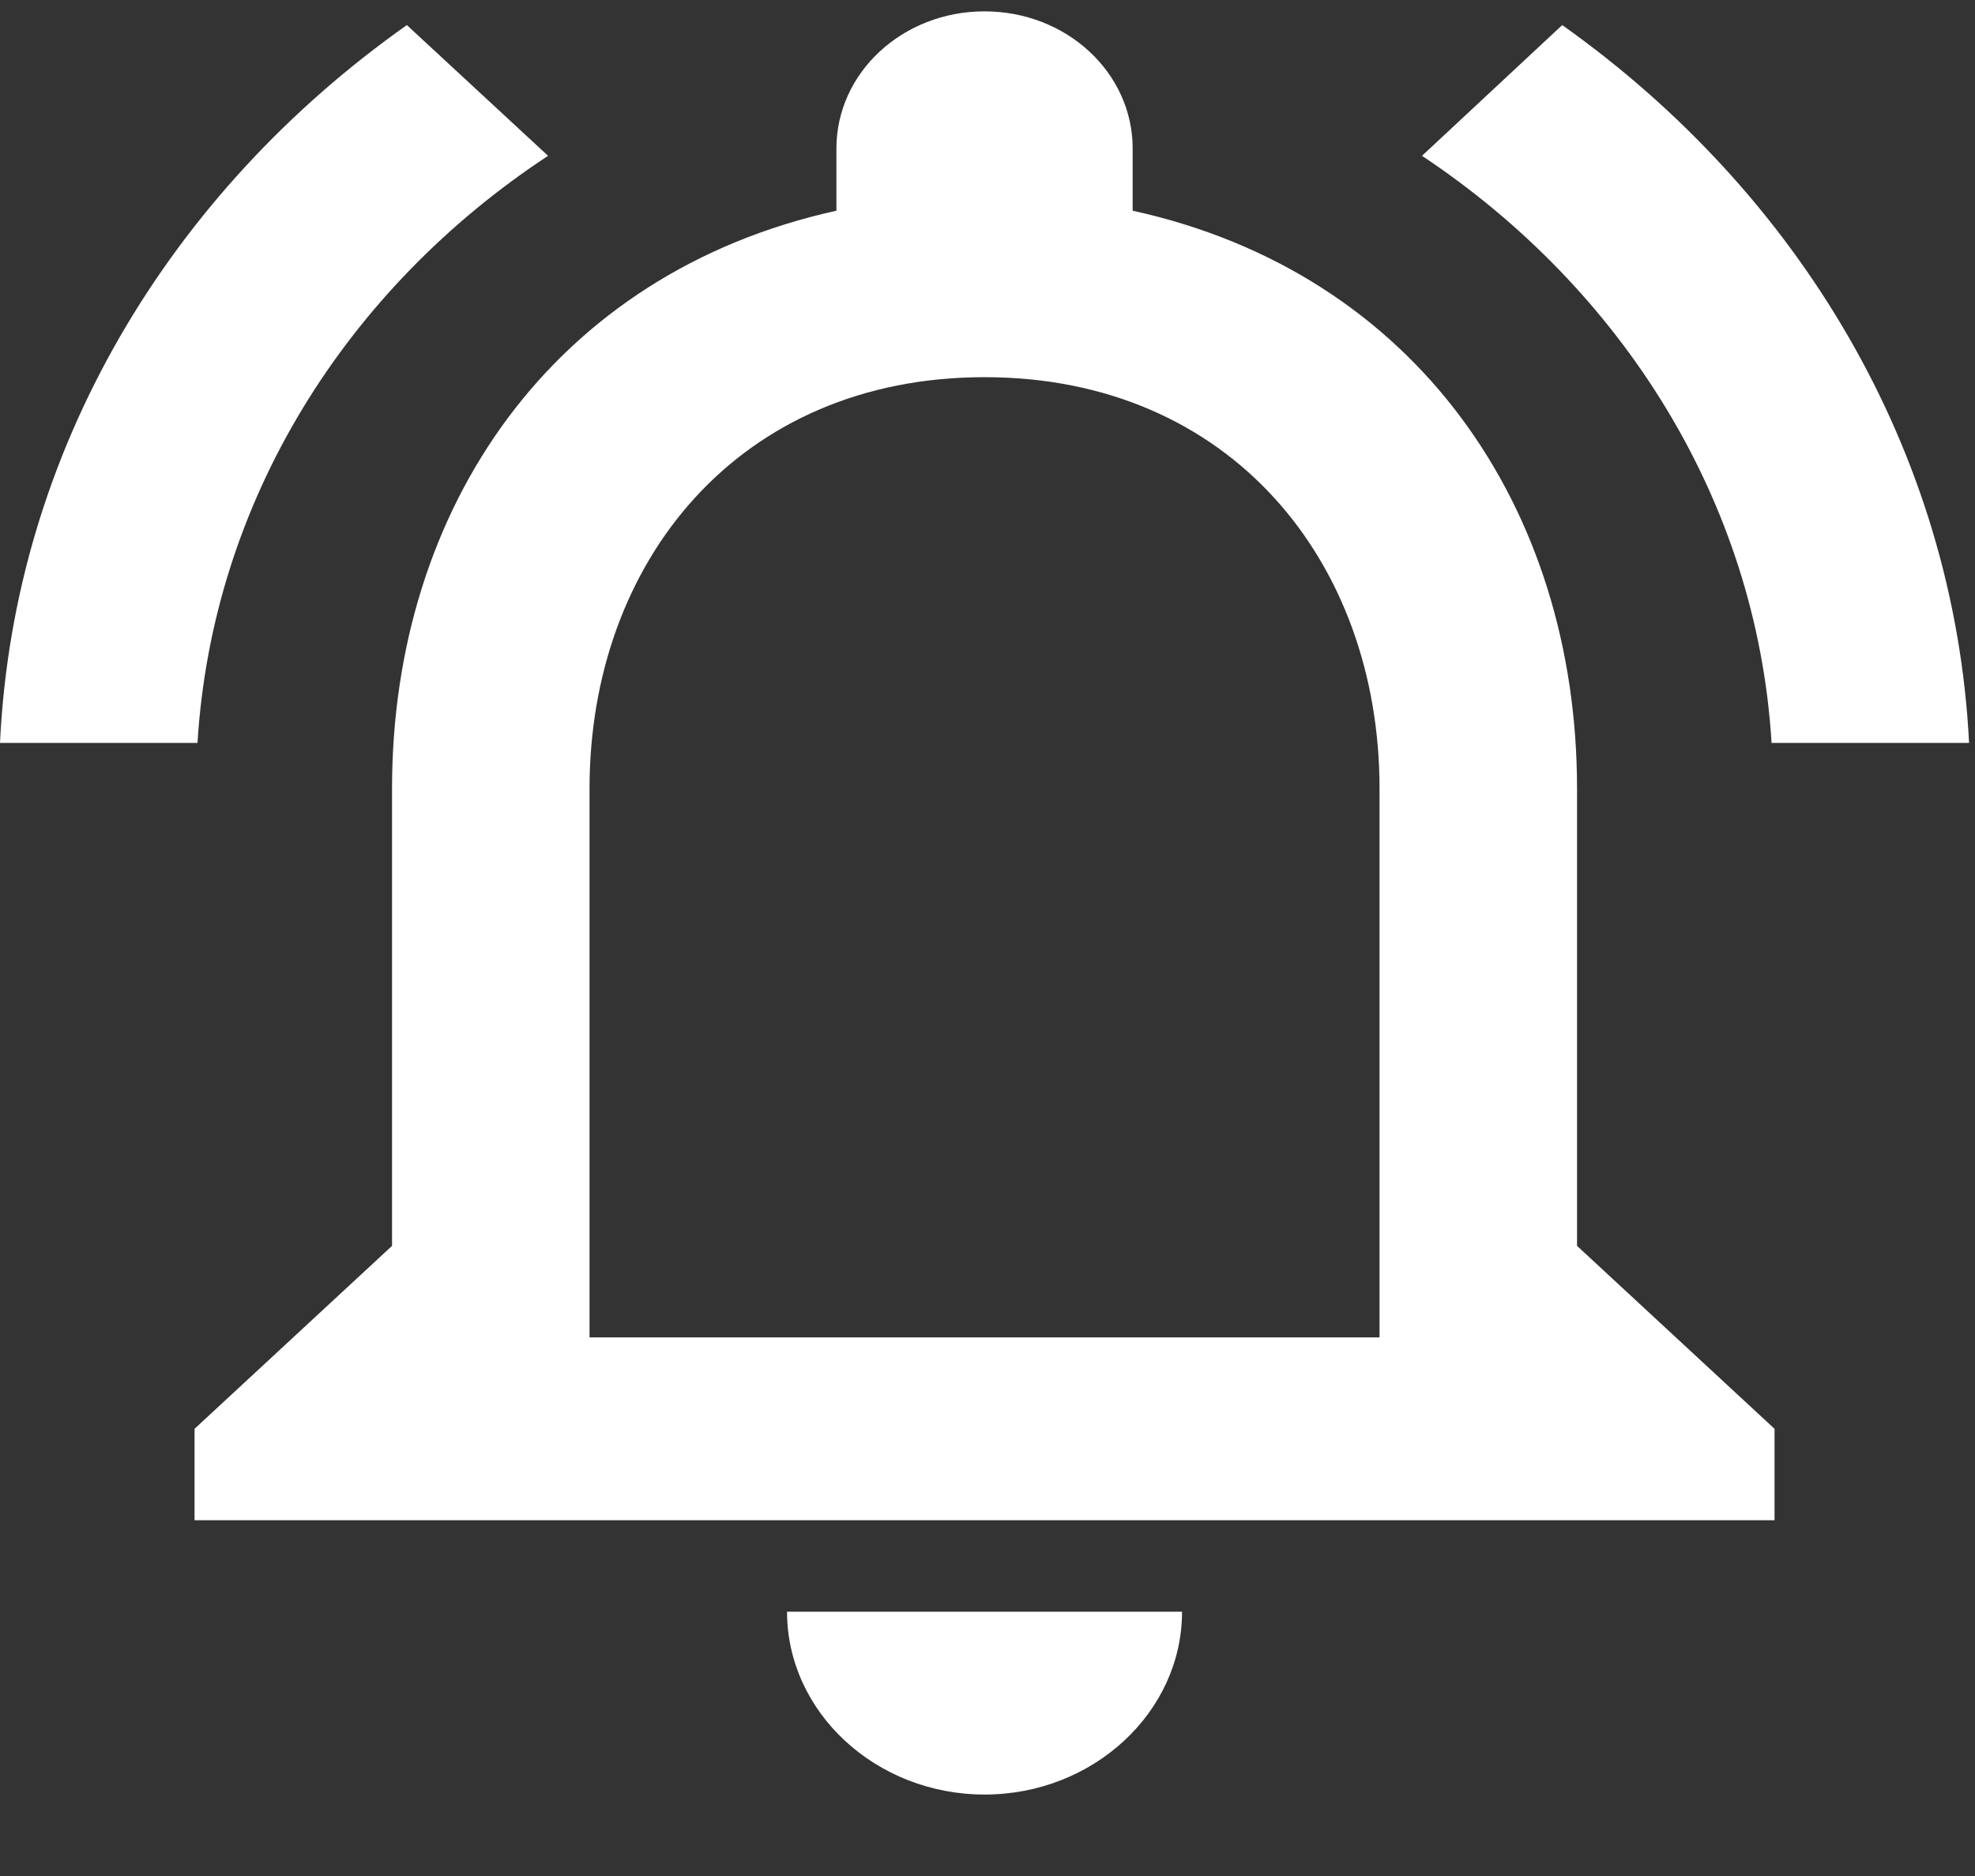<svg width="20" height="19" viewBox="0 0 20 19" fill="none" xmlns="http://www.w3.org/2000/svg">
<rect x="0" y="0" width="20" height="19" fill="#333333" stroke="none"/>
<path d="M9.97 18.175C11.07 18.175 11.97 17.342 11.97 16.323H7.97C7.97 17.342 8.87 18.175 9.97 18.175ZM15.97 12.618V7.987C15.97 5.144 14.34 2.764 11.47 2.134V1.504C11.47 0.736 10.8 0.115 9.97 0.115C9.14 0.115 8.47 0.736 8.47 1.504V2.134C5.61 2.764 3.97 5.135 3.97 7.987V12.618L1.97 14.471V15.397H17.97V14.471L15.97 12.618ZM13.97 13.545H5.97V7.987C5.97 5.691 7.48 3.82 9.97 3.82C12.46 3.82 13.97 5.691 13.97 7.987V13.545ZM5.55 1.578L4.12 0.254C1.72 1.949 0.14 4.561 0 7.524H2C2.15 5.07 3.51 2.921 5.55 1.578ZM17.94 7.524H19.94C19.79 4.561 18.21 1.949 15.82 0.254L14.4 1.578C16.42 2.921 17.79 5.07 17.94 7.524Z" fill="white"/>
</svg>
